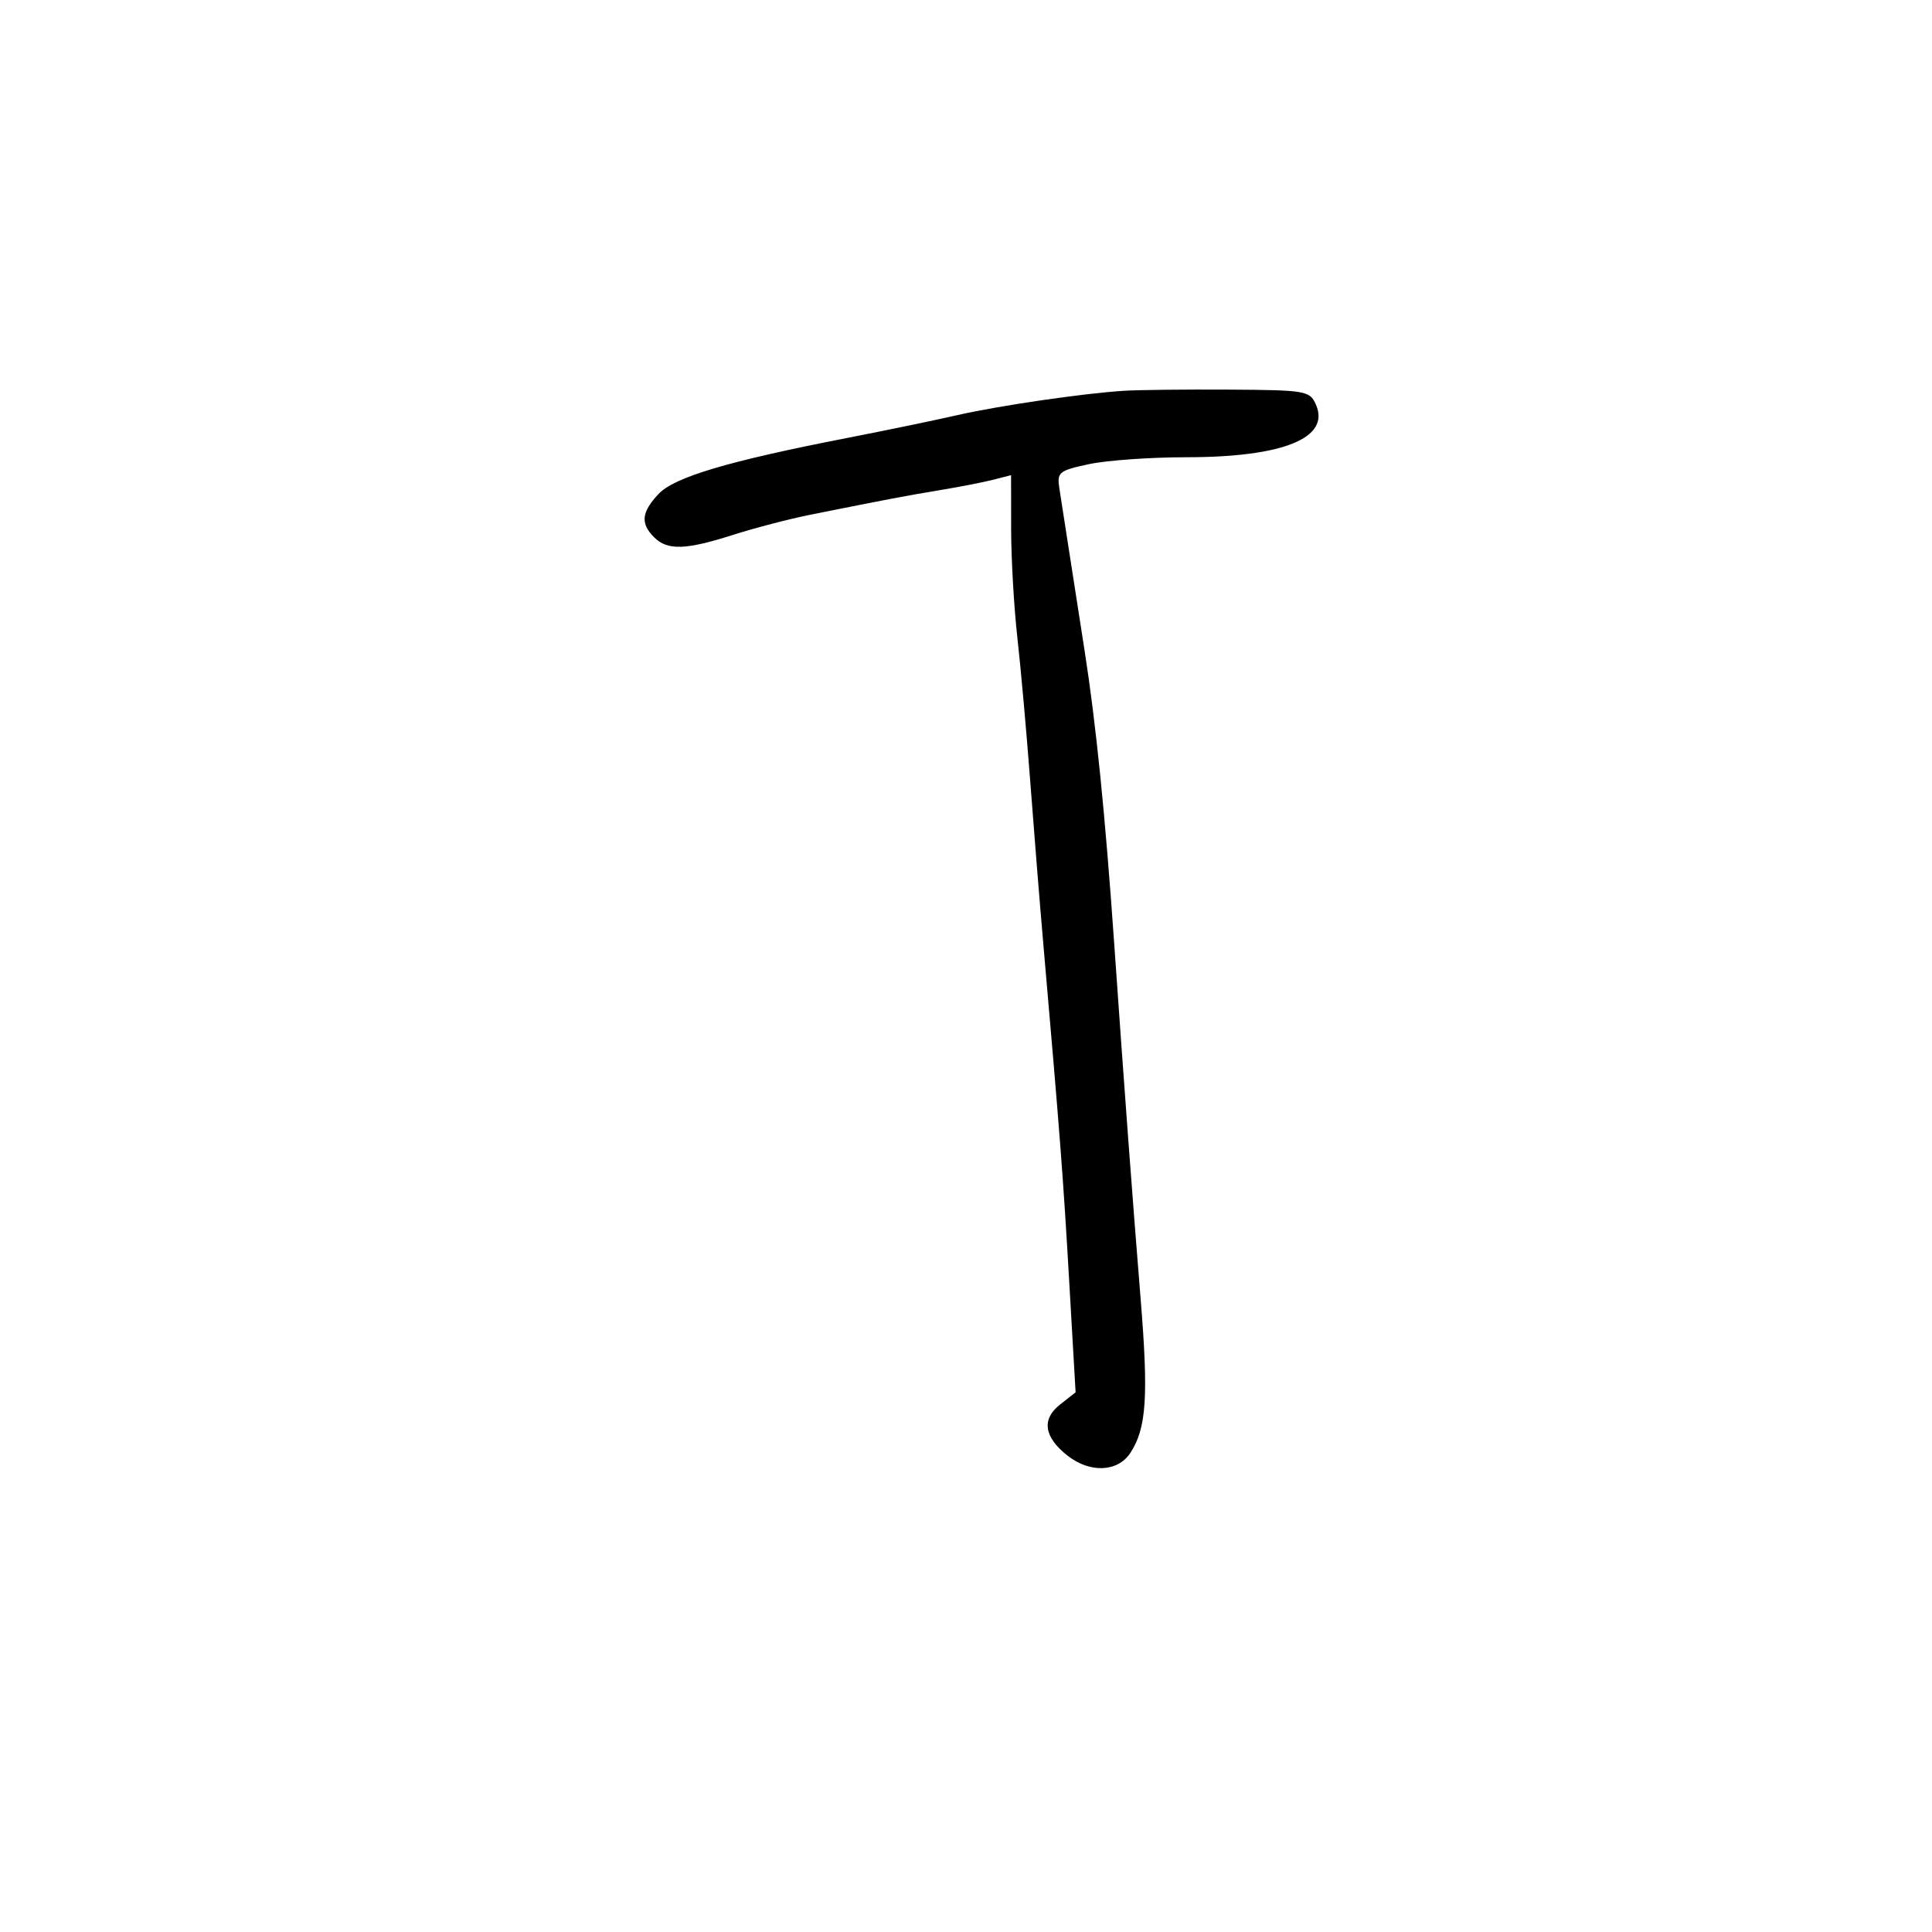 <svg xmlns="http://www.w3.org/2000/svg" width="300" height="300" viewBox="0 0 300 300" version="1.1">
	<path d="M 174.500 60.682 C 168.044 61.095, 154.973 63.012, 148.500 64.496 C 145.200 65.252, 137.550 66.835, 131.500 68.014 C 113.027 71.615, 104.715 74.087, 102.250 76.714 C 99.598 79.540, 99.422 81.279, 101.571 83.429 C 103.638 85.495, 106.453 85.411, 113.802 83.063 C 117.137 81.998, 122.483 80.601, 125.683 79.958 C 137.804 77.525, 140.653 76.984, 146 76.101 C 149.025 75.602, 152.738 74.876, 154.250 74.488 L 157 73.783 157.008 82.142 C 157.013 86.739, 157.448 94.325, 157.975 99 C 158.502 103.675, 159.407 113.800, 159.987 121.500 C 160.566 129.200, 161.472 140.450, 161.999 146.500 C 164.591 176.251, 165.091 182.756, 166.018 198.849 L 167.018 216.198 164.602 218.098 C 161.700 220.381, 162.104 223.150, 165.758 226.024 C 169.258 228.777, 173.565 228.593, 175.523 225.606 C 178.023 221.790, 178.351 216.880, 177.119 201.713 C 175.856 186.166, 174.625 169.621, 173.011 146.500 C 171.610 126.420, 170.199 112.464, 168.410 101 C 167.595 95.775, 166.475 88.575, 165.921 85 C 165.367 81.425, 164.726 77.296, 164.497 75.824 C 164.108 73.331, 164.421 73.075, 169.089 72.074 C 171.844 71.483, 178.637 71, 184.183 71 C 199.286 71, 206.644 68, 204.319 62.789 C 203.378 60.681, 202.733 60.571, 190.915 60.500 C 184.087 60.459, 176.700 60.541, 174.500 60.682" stroke="none" fill="black" fill-rule="evenodd"/>
</svg>